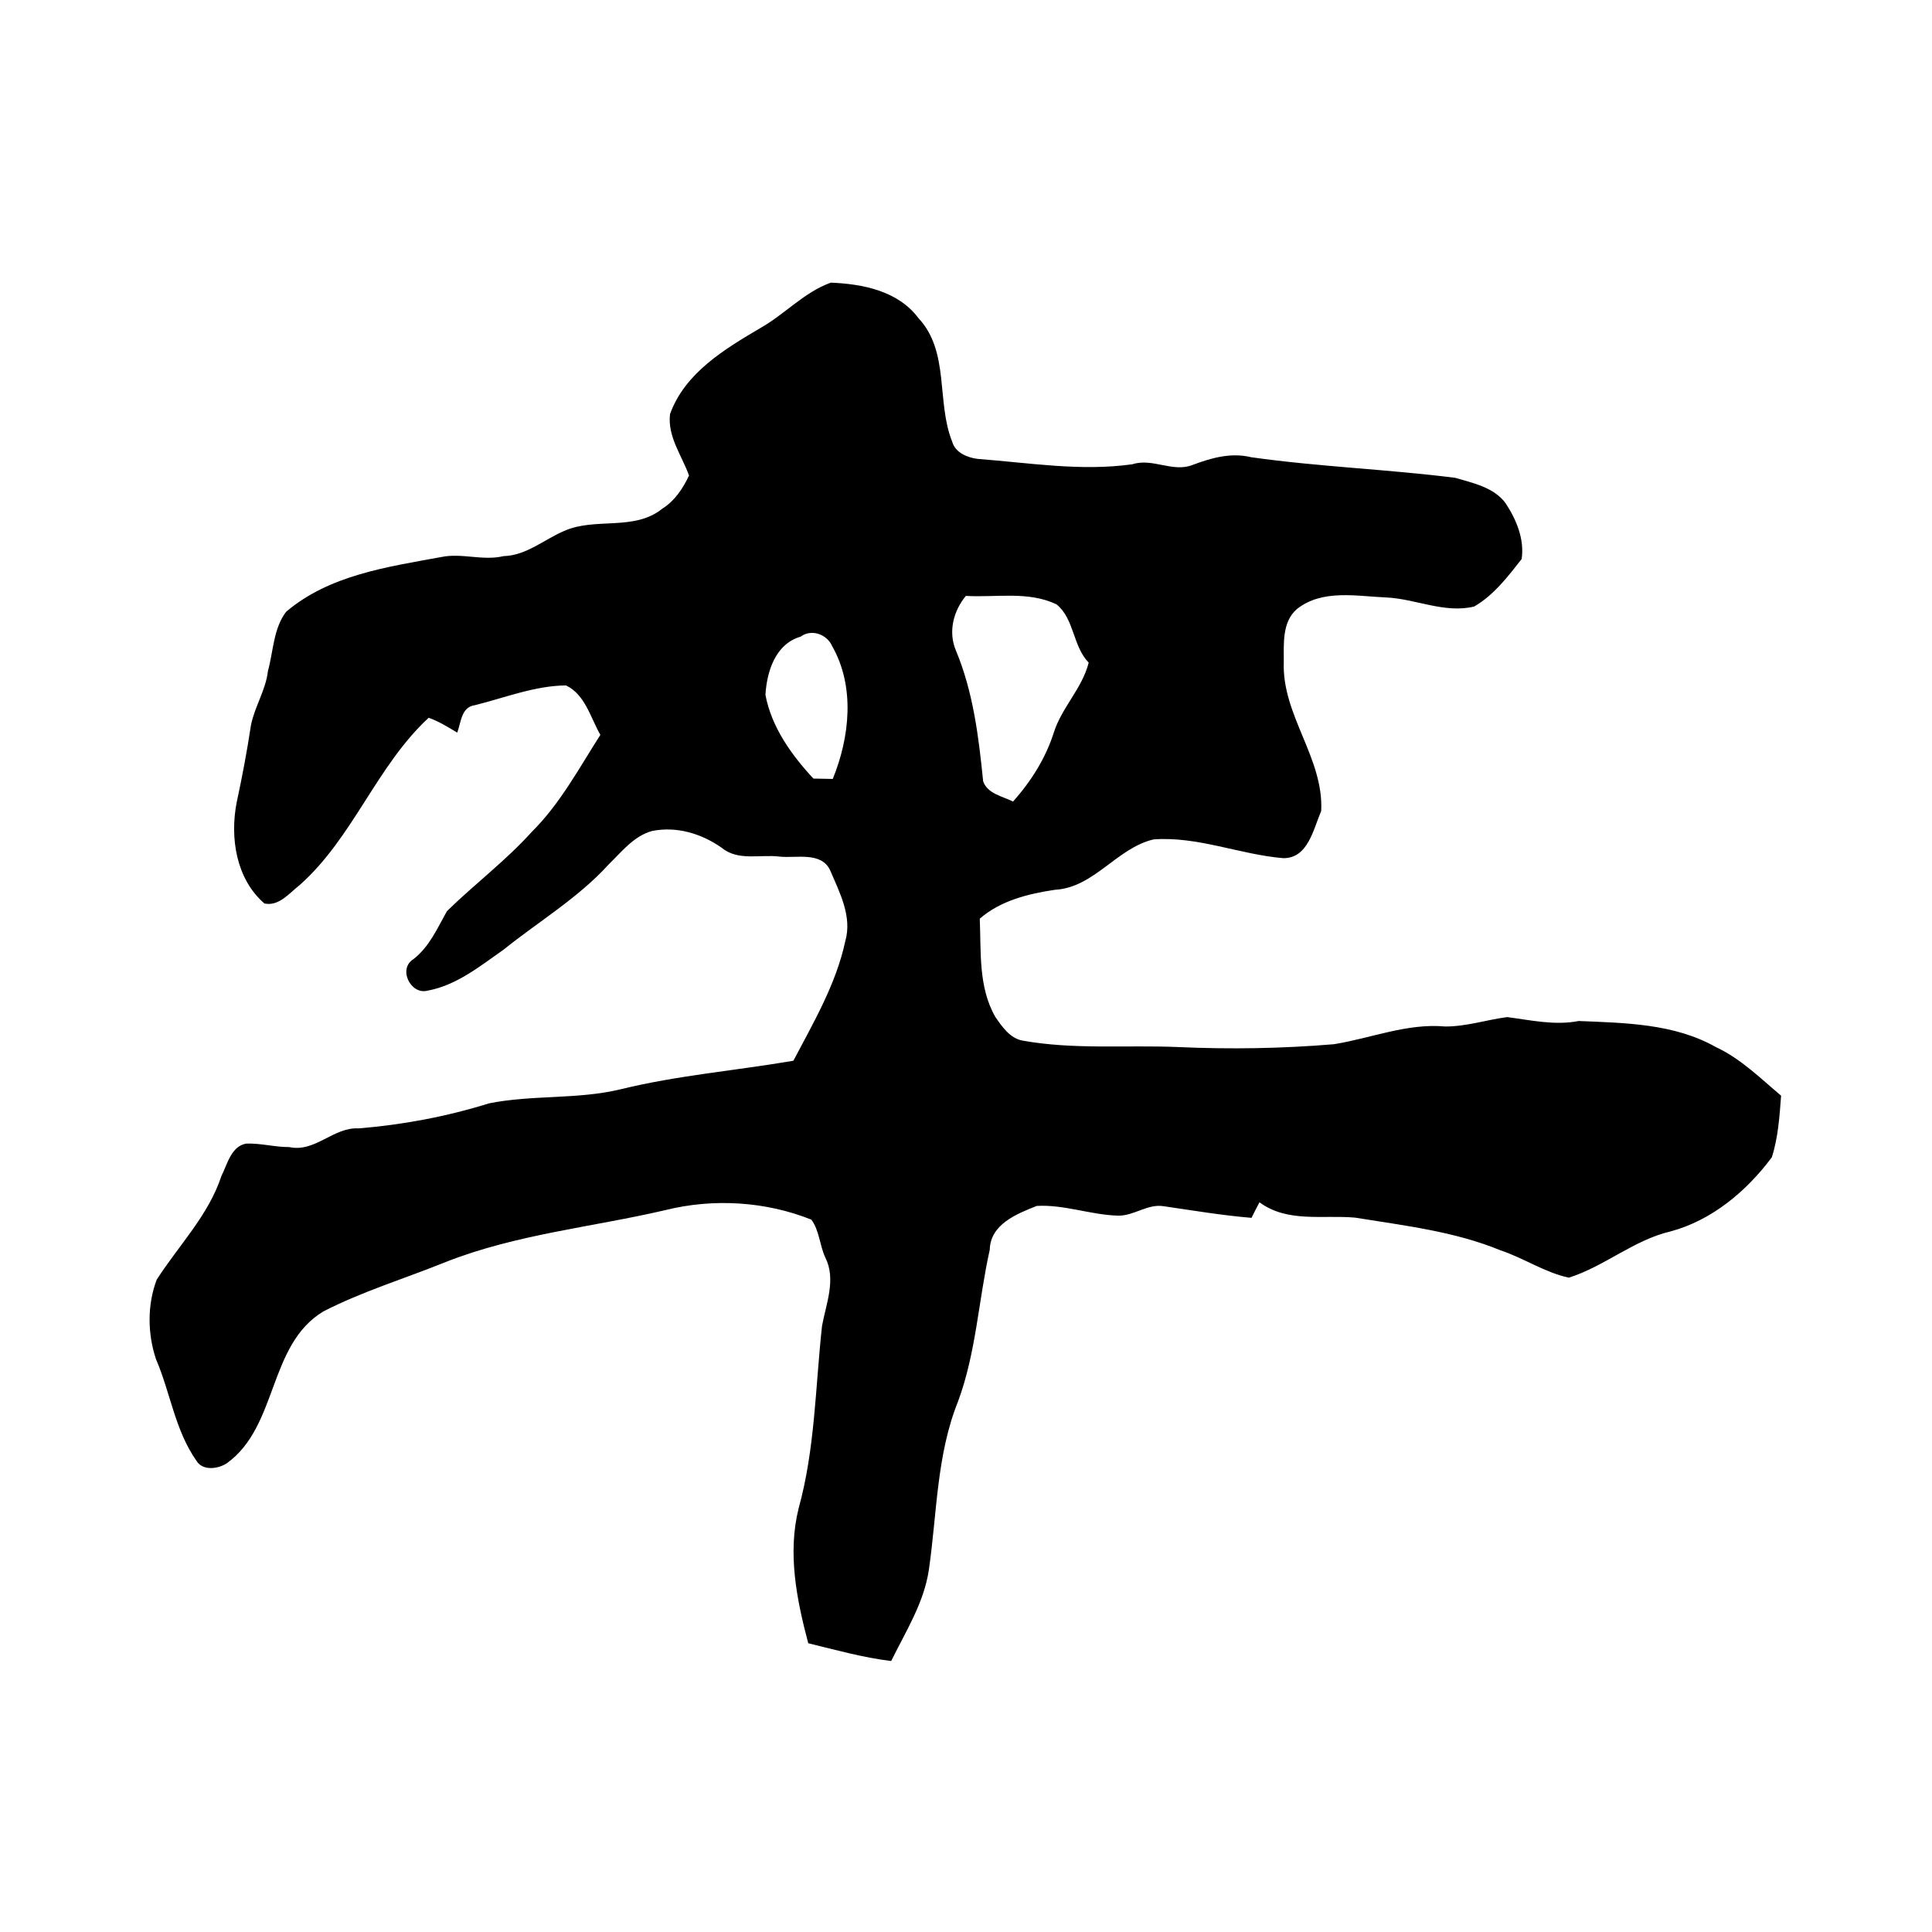 <?xml version="1.0" encoding="utf-8"?><!DOCTYPE svg PUBLIC "-//W3C//DTD SVG 1.1//EN" "http://www.w3.org/Graphics/SVG/1.1/DTD/svg11.dtd"><svg version="1.1" xmlns="http://www.w3.org/2000/svg" width="160" height="160" viewBox="0 0 160 160"><g transform="scale(0.303,0.303)"><g transform="translate(0,0)"><g transform="translate(0,0)">
<g transform="translate(0,0) scale(1,1)">

<path fill="#000000" d=" M 207.80 89.67 C 214.46 85.93 219.81 79.84 227.09 77.25 C 235.81 77.62 245.45 79.48 251.04 86.96 C 259.63 96.18 255.86 109.81 260.26 120.74 C 261.08 123.72 264.44 125.10 267.25 125.43 C 281.30 126.49 295.41 128.88 309.51 126.89 C 315.06 125.10 320.53 129.24 325.98 127.07 C 331.08 125.15 336.47 123.62 341.98 124.97 C 360.50 127.59 379.22 128.25 397.76 130.60 C 402.64 132.04 408.33 133.21 411.50 137.53 C 414.44 141.99 416.69 147.32 415.90 152.79 C 412.16 157.57 408.26 162.69 402.93 165.77 C 394.88 167.74 386.96 163.68 378.94 163.30 C 370.81 162.97 361.44 160.96 354.47 166.46 C 350.34 170.04 350.91 176.09 350.88 181.00 C 350.37 195.54 361.82 207.12 361.11 221.65 C 358.94 226.68 357.51 234.63 350.72 234.55 C 338.84 233.55 327.42 228.55 315.33 229.42 C 305.27 231.73 299.06 242.61 288.32 243.20 C 281.01 244.29 273.48 246.15 267.79 251.09 C 268.18 260.14 267.35 269.75 272.05 277.96 C 273.88 280.60 276.04 283.77 279.45 284.41 C 293.48 286.94 307.84 285.59 322.01 286.18 C 336.22 286.82 350.45 286.59 364.62 285.40 C 374.73 283.77 384.58 279.62 394.99 280.56 C 400.74 280.59 406.29 278.73 411.94 277.99 C 418.42 278.83 424.92 280.34 431.48 279.06 C 444.09 279.58 457.61 279.76 468.93 286.16 C 475.74 289.32 481.12 294.69 486.81 299.47 C 486.38 305.10 486.01 310.93 484.27 316.32 C 477.40 325.54 467.90 333.54 456.59 336.57 C 446.54 338.92 438.52 346.15 428.79 349.21 C 422.23 347.80 416.50 343.87 410.15 341.75 C 397.47 336.53 383.78 334.98 370.36 332.80 C 361.53 332.02 351.88 334.25 344.24 328.61 C 343.49 330.01 342.77 331.43 342.06 332.86 C 334.00 332.19 326.03 330.84 318.04 329.68 C 313.67 328.96 309.92 332.35 305.60 332.26 C 298.13 332.06 290.85 329.18 283.37 329.60 C 277.94 331.75 270.68 334.60 270.52 341.57 C 267.45 355.32 266.80 369.65 261.88 382.96 C 255.97 397.63 256.12 413.55 253.89 428.96 C 252.58 438.05 247.55 445.89 243.58 453.99 C 235.89 453.05 228.42 450.96 220.91 449.13 C 217.73 437.18 215.22 424.52 218.28 412.26 C 222.78 396.01 222.85 379.02 224.68 362.37 C 225.79 356.33 228.57 349.71 225.59 343.74 C 224.03 340.42 223.96 336.33 221.76 333.35 C 209.21 328.34 194.96 327.48 181.85 330.75 C 161.87 335.40 141.16 337.34 121.93 344.89 C 110.76 349.42 99.10 352.93 88.38 358.44 C 73.21 367.58 76.06 389.85 61.95 399.97 C 59.51 401.55 55.36 402.02 53.71 399.28 C 47.84 390.97 46.59 380.67 42.64 371.50 C 40.31 364.55 40.23 356.63 42.83 349.76 C 48.84 340.38 56.98 332.20 60.53 321.39 C 62.12 318.29 63.16 313.27 67.30 312.57 C 71.24 312.42 75.11 313.54 79.06 313.52 C 86.17 315.05 91.11 308.01 98.04 308.41 C 110.14 307.42 122.07 305.18 133.66 301.57 C 145.51 299.18 157.87 300.57 169.67 297.71 C 185.19 293.91 201.14 292.61 216.85 289.92 C 222.38 279.40 228.52 268.96 231.04 257.21 C 232.95 250.54 229.52 244.00 226.95 238.00 C 224.57 232.62 217.57 234.65 213.03 234.12 C 207.75 233.47 201.68 235.43 197.18 231.66 C 191.67 227.82 184.89 225.76 178.15 227.14 C 173.16 228.56 169.88 232.85 166.32 236.31 C 157.97 245.48 147.22 251.85 137.62 259.57 C 131.22 264.05 124.74 269.34 116.83 270.77 C 112.30 271.97 108.62 264.81 113.06 262.11 C 117.41 258.70 119.54 253.68 122.16 249.03 C 129.72 241.63 138.26 235.24 145.36 227.35 C 153.10 219.68 158.26 209.95 164.09 200.86 C 161.40 196.15 159.92 189.81 154.69 187.34 C 146.20 187.41 137.98 190.71 129.80 192.74 C 126.07 193.24 126.05 197.34 124.97 200.24 C 122.46 198.73 119.95 197.16 117.16 196.18 C 102.86 209.43 96.50 228.96 81.90 241.91 C 79.09 244.08 76.29 247.76 72.28 246.95 C 64.51 240.25 62.81 228.92 64.69 219.31 C 66.20 212.32 67.52 205.29 68.59 198.22 C 69.61 193.10 72.65 188.61 73.24 183.36 C 74.72 178.01 74.71 171.82 78.19 167.22 C 90.02 157.17 105.83 154.96 120.59 152.25 C 126.25 151.07 131.95 153.36 137.63 152.00 C 143.83 151.84 148.67 147.49 154.12 145.15 C 162.66 141.29 173.31 145.27 181.02 139.03 C 184.37 136.95 186.69 133.48 188.32 129.97 C 186.36 124.46 182.40 119.35 183.13 113.18 C 187.20 101.90 198.04 95.43 207.80 89.67 M 263.99 162.87 C 260.60 166.95 259.11 172.68 261.25 177.75 C 266.00 189.11 267.49 201.38 268.71 213.52 C 269.87 216.94 274.00 217.64 276.89 219.08 C 281.83 213.52 285.86 207.17 288.09 200.02 C 290.31 193.25 295.80 188.10 297.56 181.11 C 293.18 176.60 293.66 169.17 288.80 165.21 C 281.10 161.47 272.20 163.36 263.99 162.87 M 218.83 174.01 C 211.94 175.99 209.58 183.53 209.21 189.94 C 210.89 198.78 216.31 206.33 222.32 212.80 C 223.64 212.83 226.29 212.88 227.61 212.90 C 232.27 201.47 233.76 187.63 227.40 176.52 C 226.06 173.43 221.81 171.78 218.83 174.01 Z"/>
</g>
</g></g></g></svg>